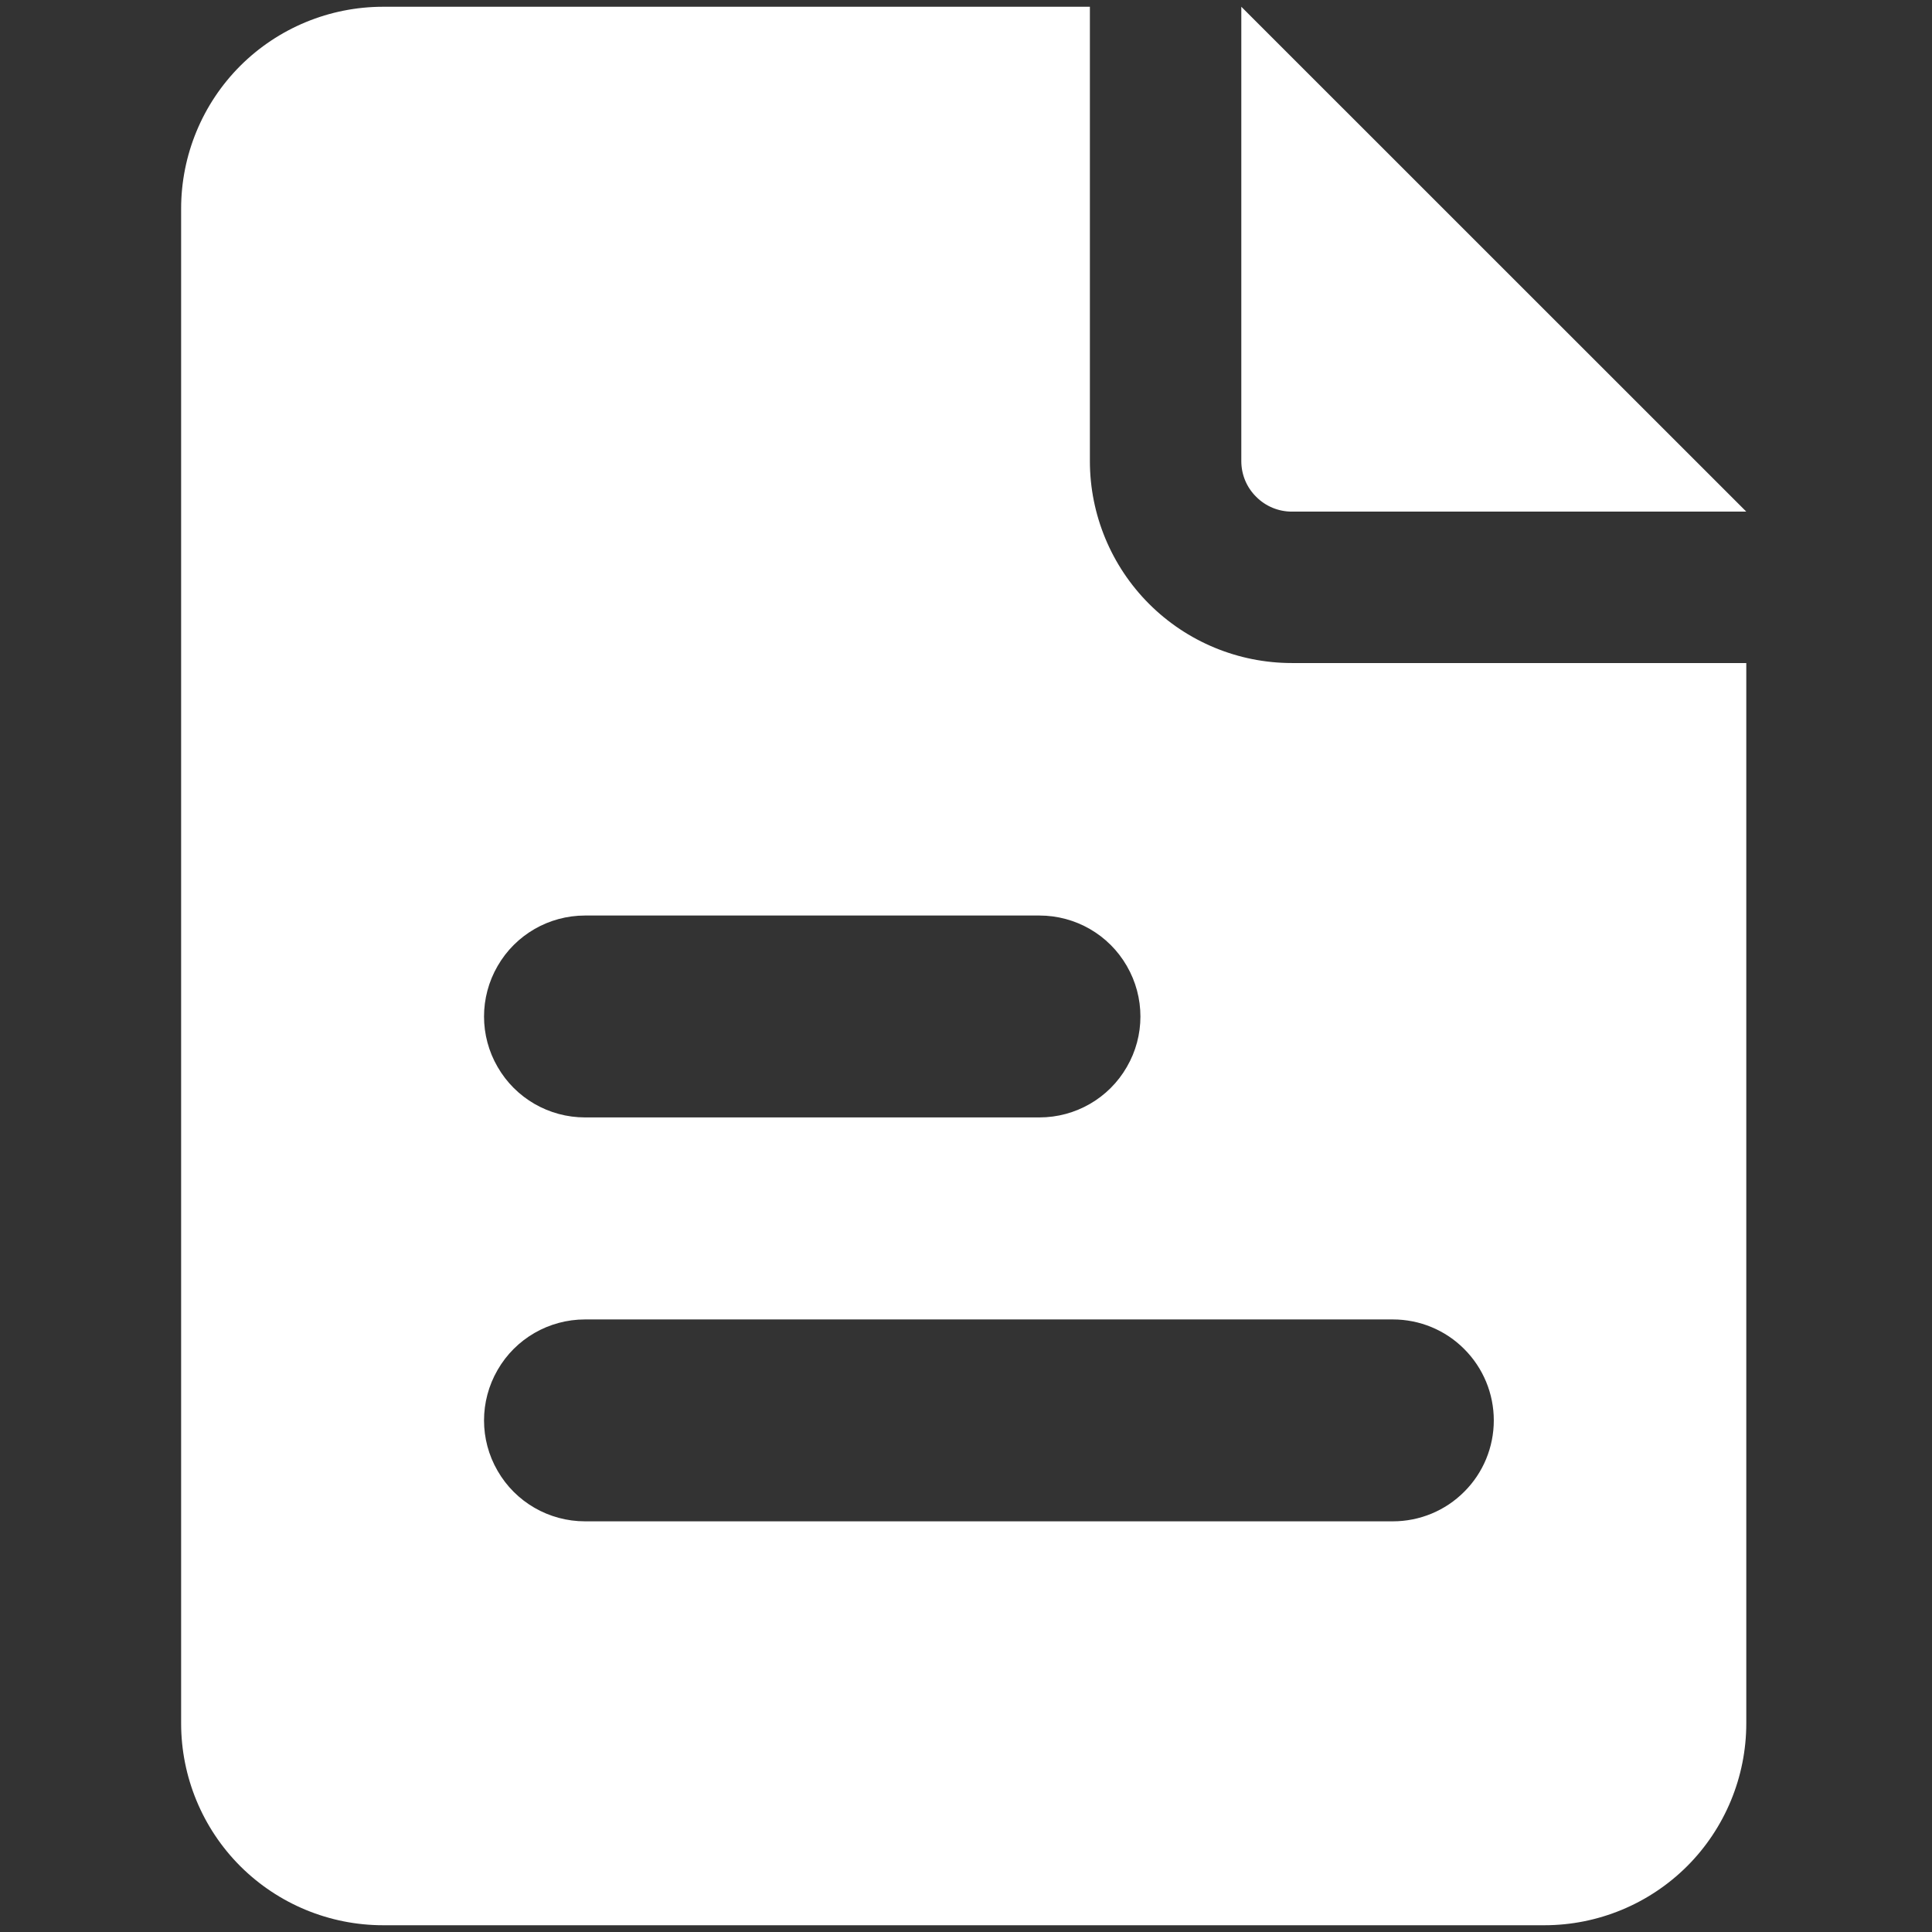 <svg width="16" height="16" viewBox="0 0 16 16" fill="none" xmlns="http://www.w3.org/2000/svg">
<rect x="0" y="0" width="16" height="16" fill="#333333" stroke="none"/>
<g id="Frame" clip-path="url(#clip0_133_8165)">
<g id="Group">
<path id="Vector" d="M10.698 4.237H14.462L10.28 0.056V3.819C10.28 3.93 10.324 4.036 10.403 4.114C10.481 4.193 10.588 4.237 10.698 4.237Z" fill="white"/>
<path id="Vector_2" d="M9.026 3.819V0.056H3.173C2.729 0.056 2.304 0.232 1.99 0.545C1.676 0.859 1.5 1.285 1.5 1.728V14.272C1.5 14.715 1.676 15.141 1.99 15.455C2.304 15.768 2.729 15.944 3.173 15.944H12.79C13.233 15.944 13.658 15.768 13.972 15.455C14.286 15.141 14.462 14.715 14.462 14.272V5.491H10.699C10.255 5.491 9.83 5.315 9.516 5.001C9.203 4.688 9.026 4.262 9.026 3.819ZM4.845 7.582H8.608C8.907 7.582 9.183 7.741 9.332 8C9.482 8.259 9.482 8.578 9.332 8.836C9.183 9.095 8.907 9.254 8.608 9.254H4.845C4.546 9.254 4.27 9.095 4.121 8.836C3.971 8.578 3.971 8.259 4.121 8C4.27 7.741 4.546 7.582 4.845 7.582ZM12.371 11.763C12.371 11.985 12.283 12.198 12.126 12.354C11.97 12.511 11.757 12.599 11.535 12.599H4.845C4.546 12.599 4.27 12.44 4.121 12.181C3.971 11.923 3.971 11.604 4.121 11.345C4.27 11.086 4.546 10.927 4.845 10.927H11.535C11.757 10.927 11.97 11.015 12.126 11.172C12.283 11.329 12.371 11.541 12.371 11.763Z" fill="white"/>
</g>
</g>
<defs>
<clipPath id="clip0_133_8165">
<rect width="15.889" height="15.889" fill="white" transform="translate(0.056 0.056)"/>
</clipPath>
</defs>
</svg>
